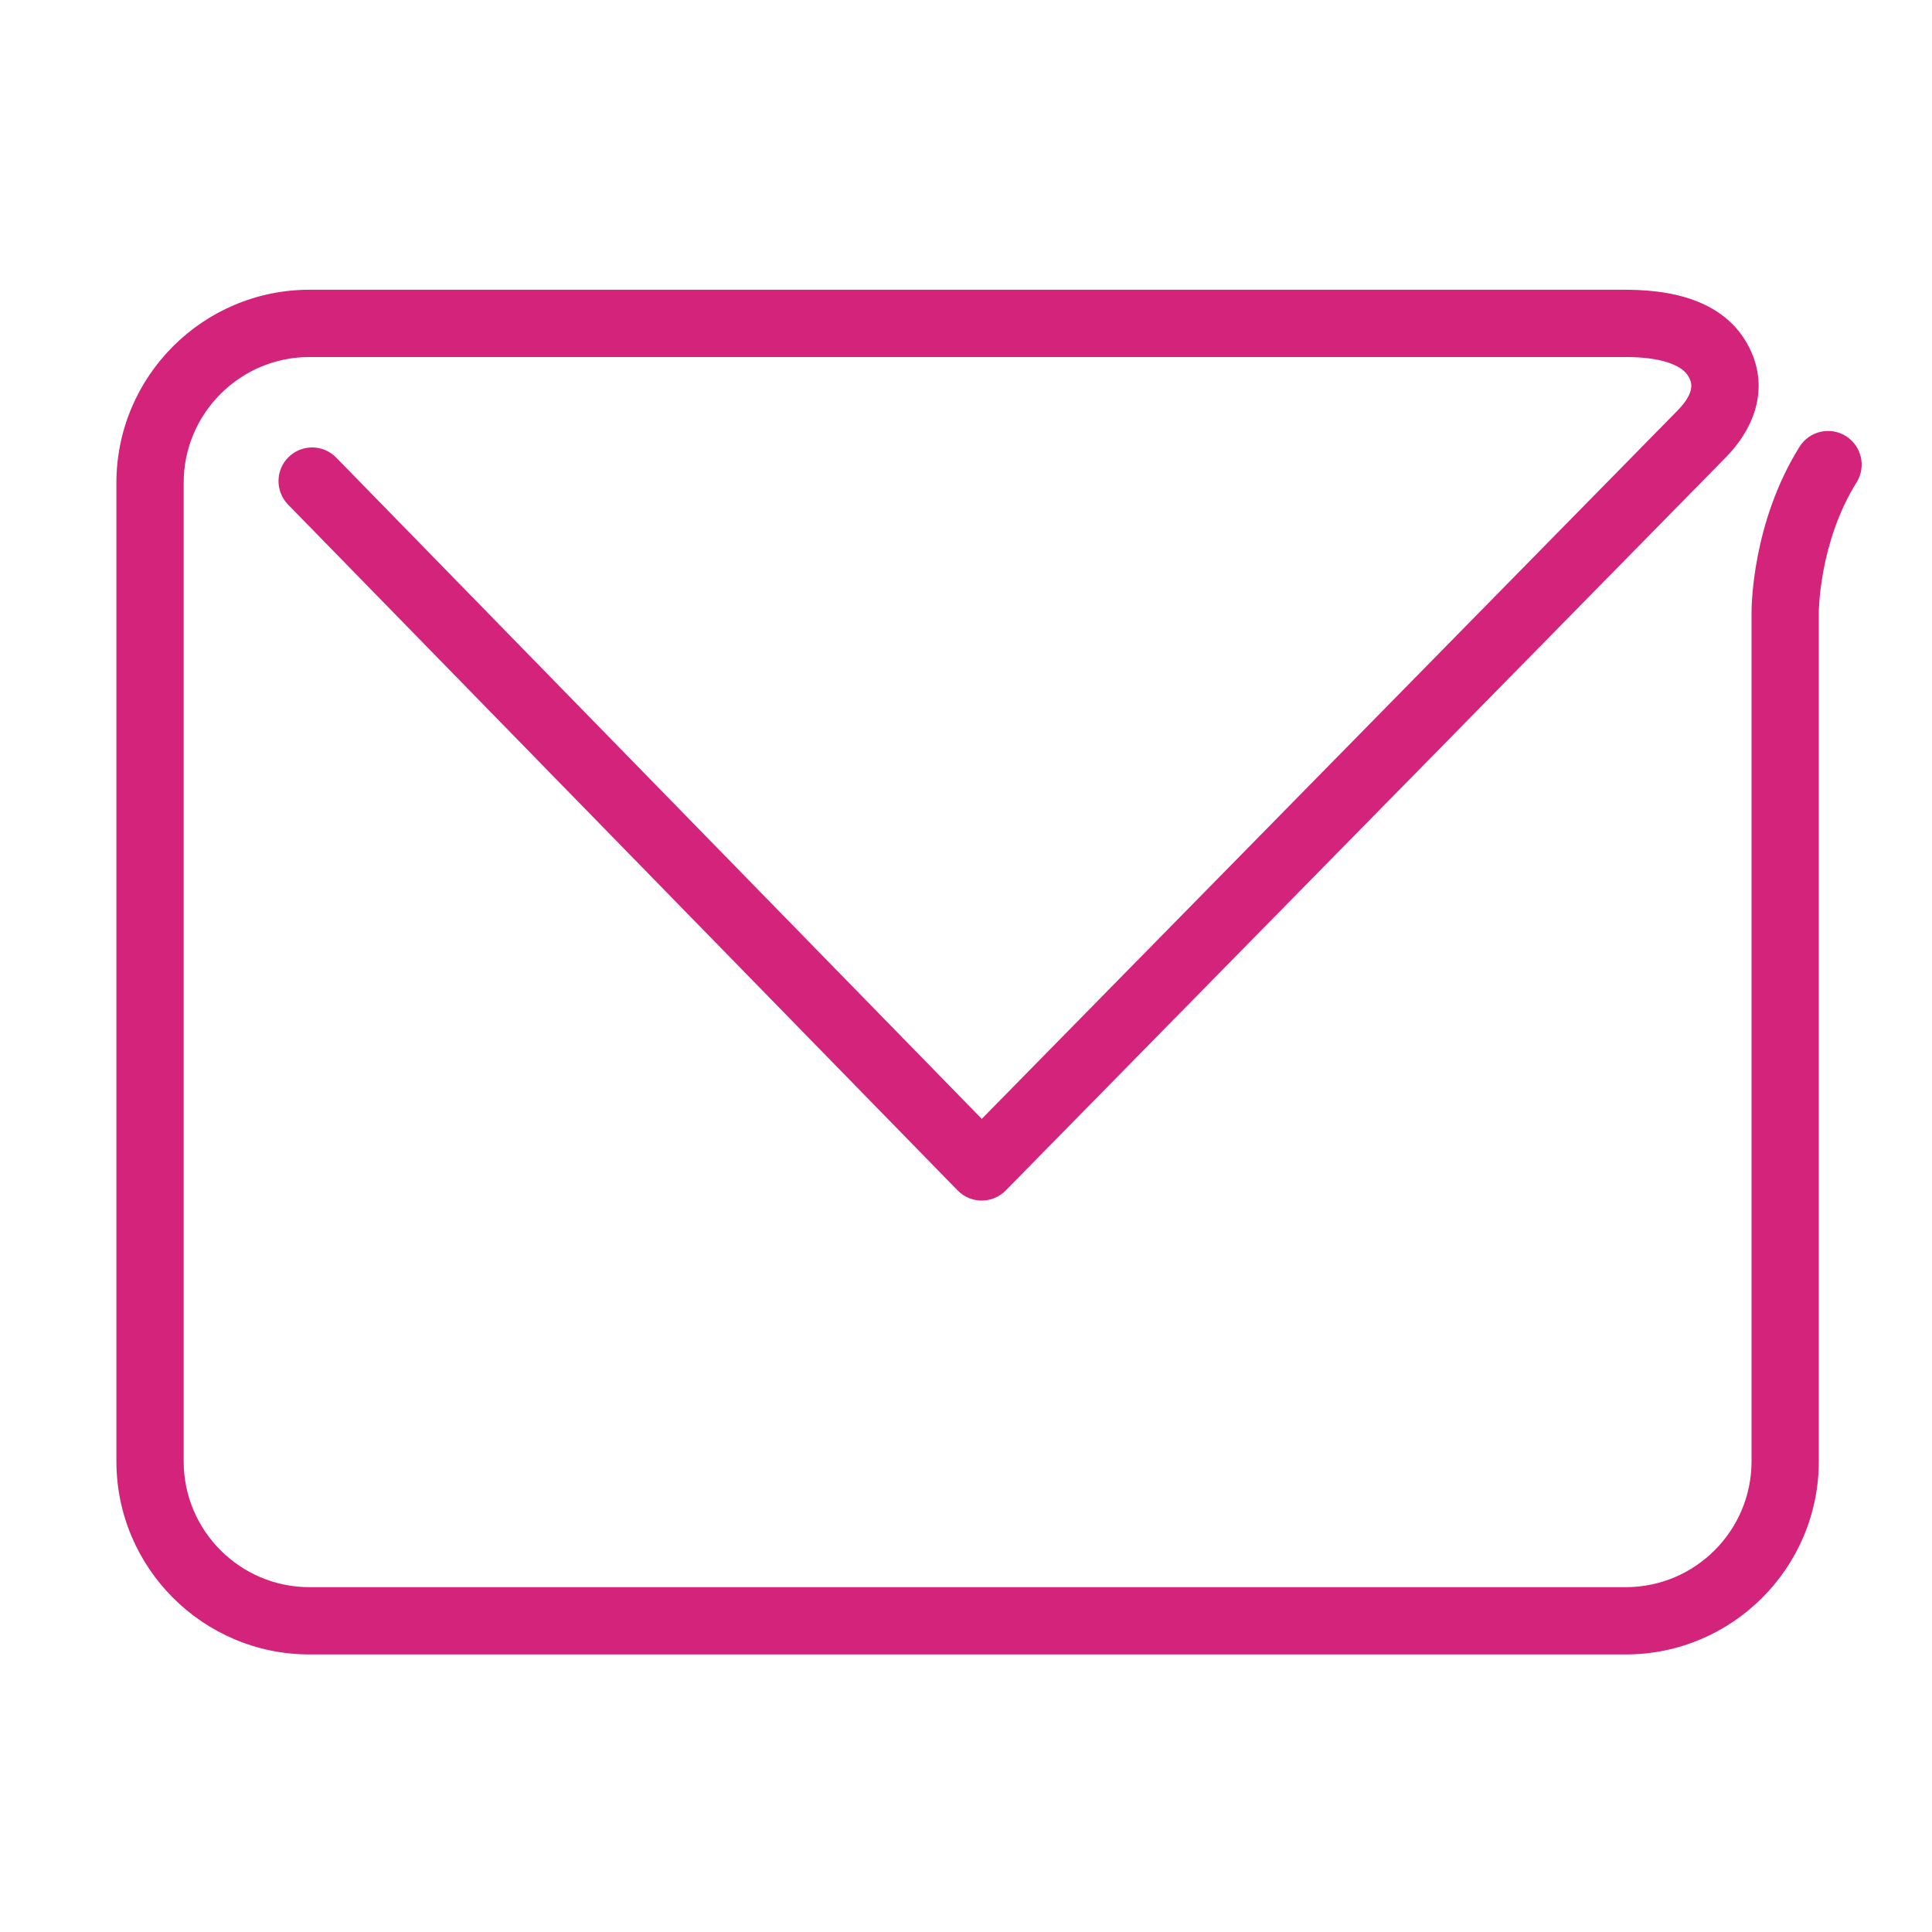 <?xml version="1.0" standalone="no"?><!DOCTYPE svg PUBLIC "-//W3C//DTD SVG 1.1//EN" "http://www.w3.org/Graphics/SVG/1.1/DTD/svg11.dtd"><svg t="1651590493224" class="icon" viewBox="0 0 1024 1024" version="1.1" xmlns="http://www.w3.org/2000/svg" p-id="3327" xmlns:xlink="http://www.w3.org/1999/xlink" width="200" height="200"><defs><style type="text/css">@font-face { font-family: feedback-iconfont; src: url("//at.alicdn.com/t/font_1031158_u69w8yhxdu.woff2?t=1630033759944") format("woff2"), url("//at.alicdn.com/t/font_1031158_u69w8yhxdu.woff?t=1630033759944") format("woff"), url("//at.alicdn.com/t/font_1031158_u69w8yhxdu.ttf?t=1630033759944") format("truetype"); }
</style></defs><path d="M861.659 876.885 164.038 876.885c-56.431 0-102.341-45.912-102.341-102.346l0-518.622c0-56.433 45.911-102.346 102.341-102.346L861.659 153.572c31.793 0 53.361 9.448 64.101 28.084 11.435 19.835 7.302 42.094-11.34 61.067l-11.352 11.557 0.001 0.001c-0.045 0.045-0.602 0.613-1.65 1.679-0.103 0.106-0.206 0.21-0.306 0.312l-30.905 31.463c-0.025 0.025-0.05 0.05-0.074 0.075-27.242 27.734-70.075 71.339-123.53 125.759L619.241 543.229c-26.452 26.931-52.903 53.859-79.356 80.786l-6.843 6.97c-3.352 3.416-7.937 5.34-12.722 5.34-0.008 0-0.016 0-0.024 0-4.794-0.007-9.382-1.943-12.73-5.373l-354.882-363.519c-6.877-7.044-6.741-18.329 0.303-25.206 7.044-6.878 18.329-6.742 25.206 0.303l342.165 350.494c24.487-24.926 48.969-49.848 73.449-74.773l295.181-300.509c10.351-10.535 7.335-15.766 5.885-18.279-3.749-6.507-15.856-10.238-33.215-10.238L164.038 189.223c-36.775 0-66.692 29.919-66.692 66.696l0 518.622c0 36.776 29.917 66.696 66.692 66.696L861.659 841.236c36.776 0 66.696-29.919 66.696-66.696L928.355 324.875c-0.015-3.157 0.243-47.771 25.434-88.074 5.217-8.347 16.215-10.886 24.562-5.667 8.347 5.218 10.885 16.214 5.667 24.562-19.908 31.851-20.017 68.646-20.016 69.014 0.001 0.055 0.001 0.058 0.001 0.114l0 449.715C964.005 830.974 918.093 876.885 861.659 876.885z" p-id="3328" fill="#d4237a"></path></svg>
